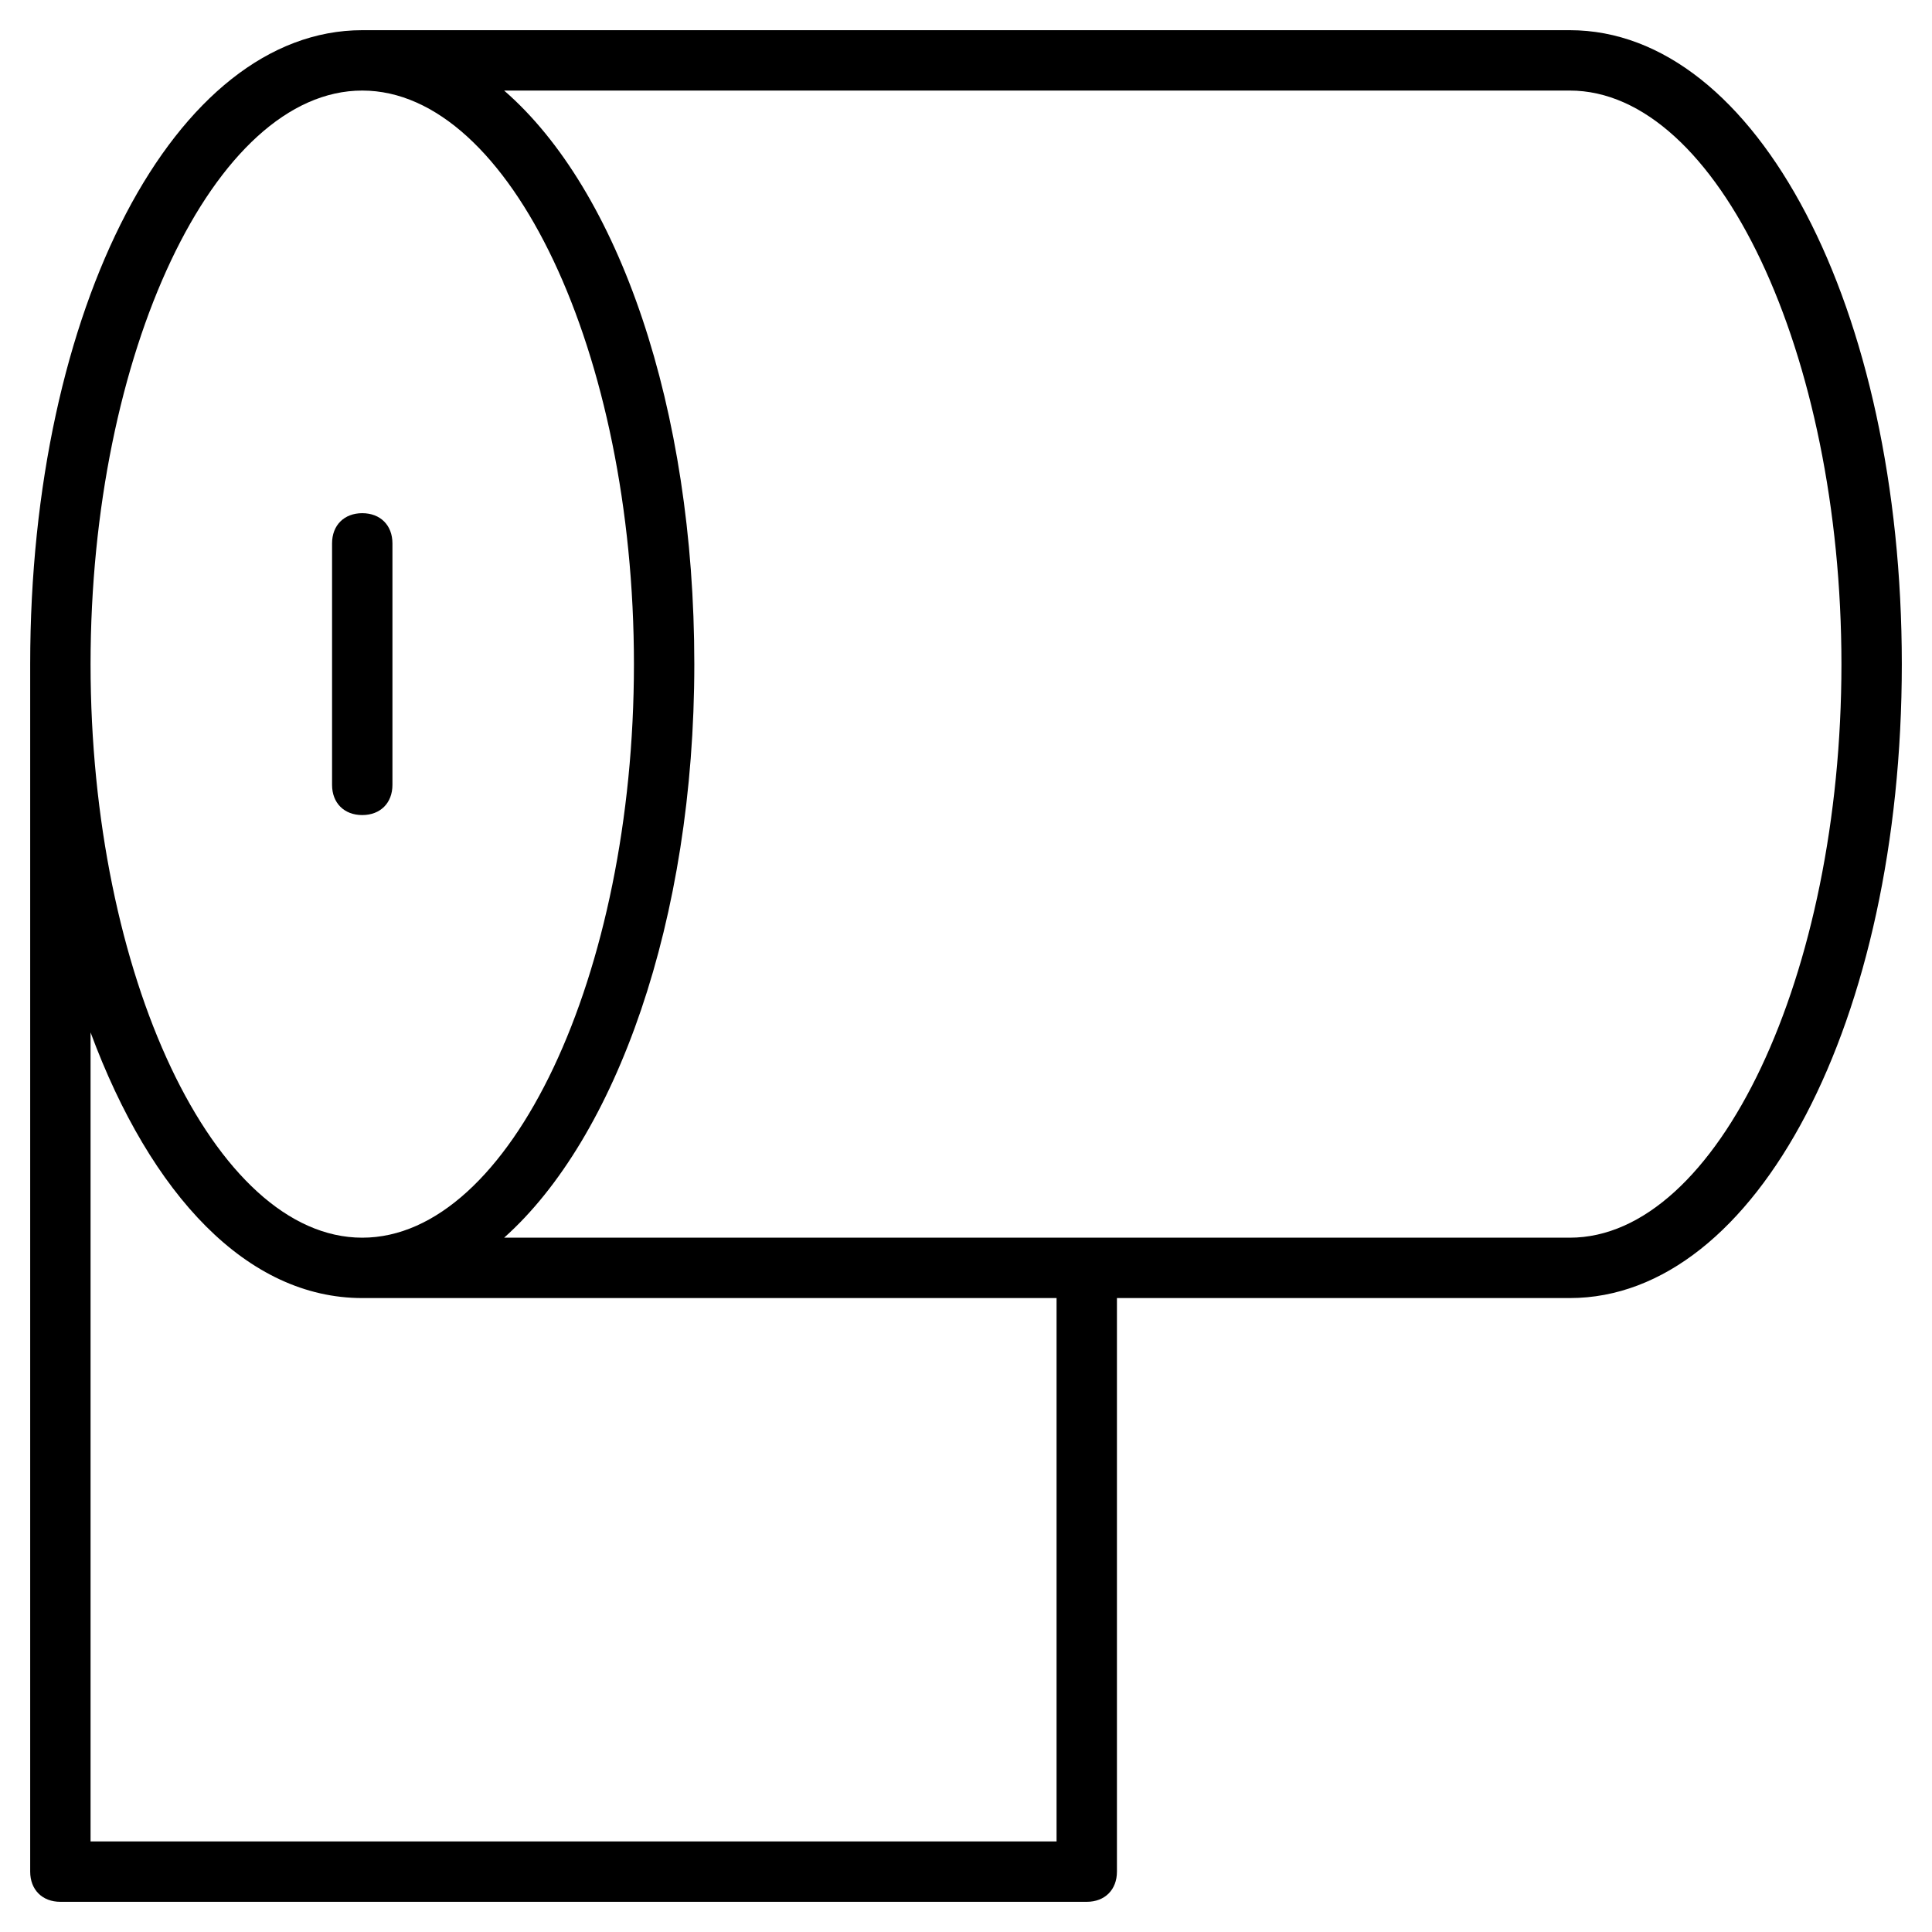 <?xml version="1.0" encoding="utf-8"?>
<!-- Generator: Adobe Illustrator 19.1.0, SVG Export Plug-In . SVG Version: 6.00 Build 0)  -->
<!DOCTYPE svg PUBLIC "-//W3C//DTD SVG 1.1//EN" "http://www.w3.org/Graphics/SVG/1.1/DTD/svg11.dtd">
<svg version="1.1" id="Layer_1" xmlns="http://www.w3.org/2000/svg" xmlns:xlink="http://www.w3.org/1999/xlink" x="0px" y="0px"
	 width="64px" height="64px" viewBox="0 0 64 64" enable-background="new 0 0 64 64" xml:space="preserve">
<path d="M52,1H12C5.8,1,1,10.2,1,22v40c0,0.6,0.4,1,1,1h34c0.6,0,1-0.4,1-1V43h15c6.2,0,11-9.2,11-21S58.2,1,52,1z M12,3
	c4.9,0,9,8.7,9,19s-4.1,19-9,19s-9-8.7-9-19S7.1,3,12,3z M35,61H3V34.2c2,5.4,5.2,8.8,9,8.8h23V61z M52,41H16.7
	c3.7-3.3,6.3-10.5,6.3-19S20.5,6.3,16.7,3H52c4.9,0,9,8.7,9,19S56.9,41,52,41z"/>
<path d="M12,27c0.6,0,1-0.4,1-1v-8c0-0.6-0.4-1-1-1s-1,0.4-1,1v8C11,26.6,11.4,27,12,27z"/>
</svg>
